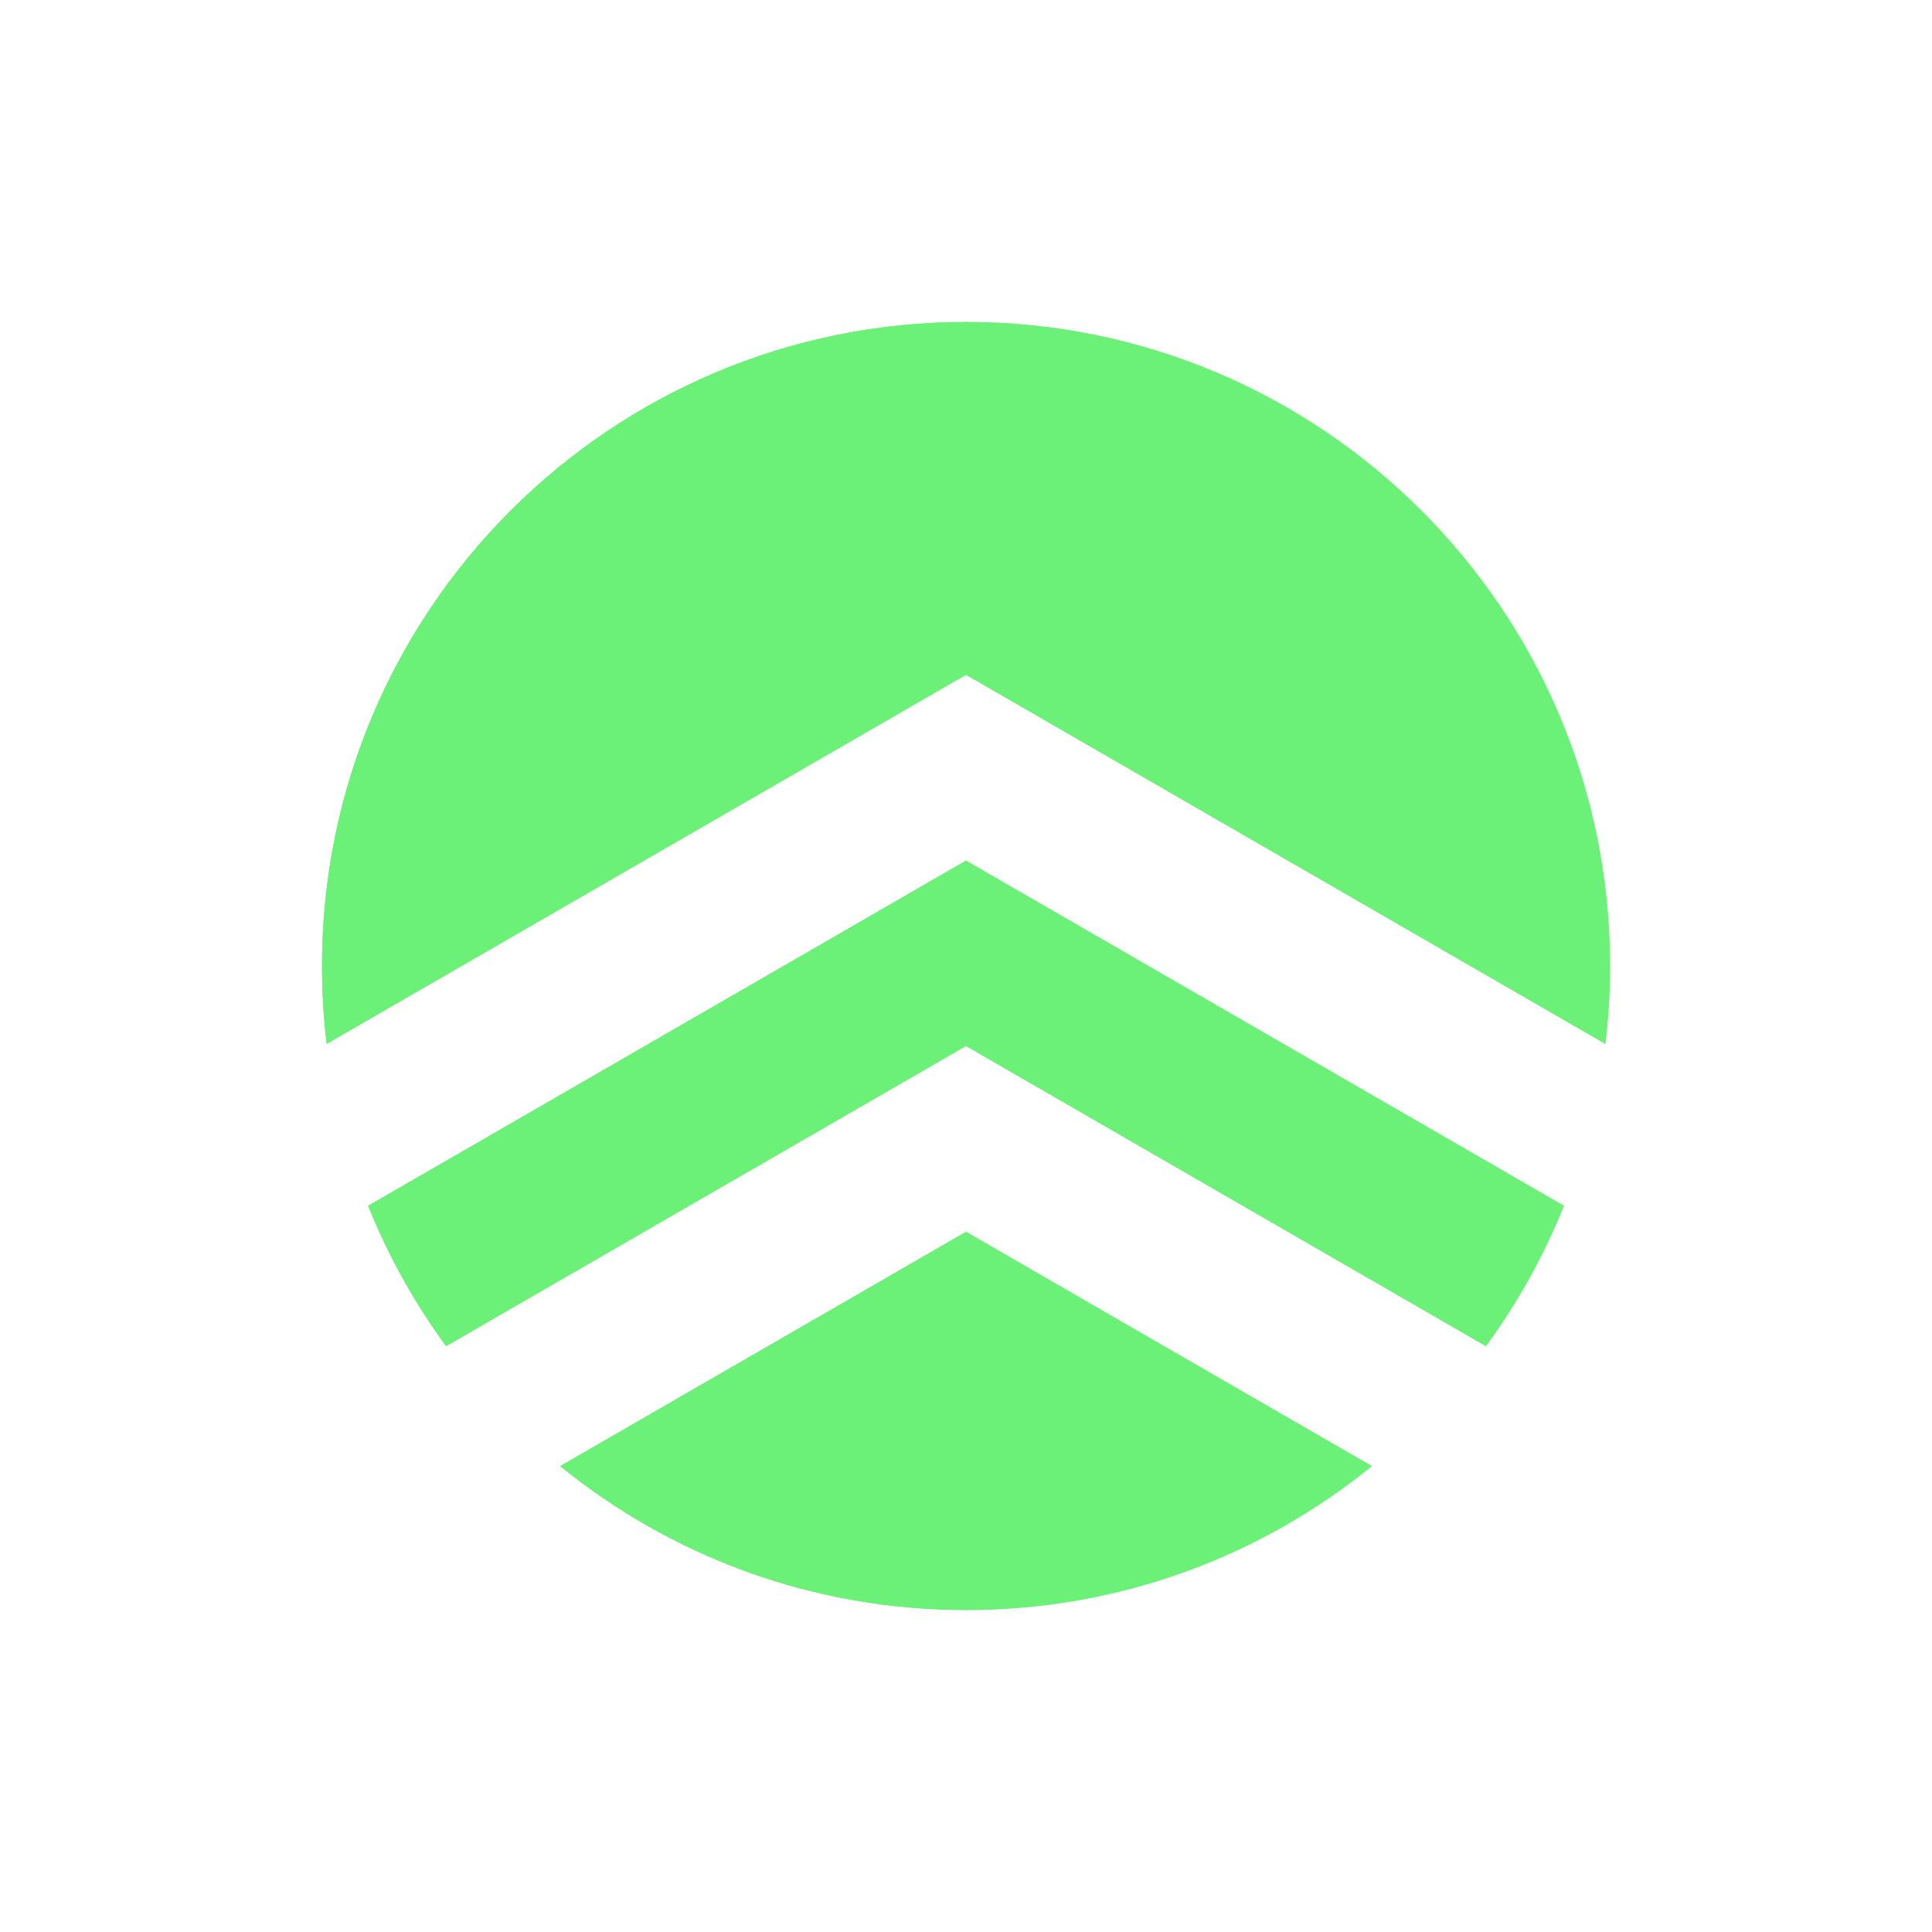 <?xml version="1.0" encoding="UTF-8"?>
<svg id="Logo_Only" data-name="Logo Only" xmlns="http://www.w3.org/2000/svg" xmlns:xlink="http://www.w3.org/1999/xlink" viewBox="0 0 2160 2160">
  <defs>
    <style>
      .cls-1, .cls-2 {
        fill: #6bf178;
      }

      .cls-3 {
        clip-path: url(#clippath);
      }

      .cls-2 {
        stroke-width: 0px;
      }
    </style>
    <clipPath id="clippath">
      <path class="cls-2" d="M1079.68,1169.56l-580.94,335.4c-35.22-48.09-64.62-100.72-87.15-156.84l668.41-385.9,668.41,385.9c-22.53,56.12-51.93,108.74-87.15,156.84l-580.94-335.4-.32.55-.32-.55ZM626.36,1639.13c123.81,100.58,281.68,160.87,453.64,160.87s329.82-60.29,453.64-160.87l-453.64-261.91-453.64,261.91ZM1080,755.11l.32-.55,714.46,412.49c3.44-28.54,5.22-57.59,5.22-87.05,0-397.65-322.35-720-720-720s-720,322.35-720,720c0,29.47,1.78,58.51,5.22,87.05l714.46-412.49.32.55Z"/>
    </clipPath>
  </defs>
  <g id="Circle">
    <g>
      <path class="cls-1" d="M1079.68,1169.56l-580.94,335.4c-35.22-48.09-64.62-100.72-87.15-156.84l668.41-385.9,668.41,385.9c-22.53,56.12-51.93,108.74-87.15,156.84l-580.94-335.4-.32.55-.32-.55ZM626.36,1639.13c123.81,100.58,281.68,160.87,453.64,160.87s329.82-60.29,453.64-160.87l-453.64-261.91-453.64,261.91ZM1080,755.11l.32-.55,714.46,412.49c3.44-28.54,5.22-57.59,5.22-87.05,0-397.65-322.35-720-720-720s-720,322.35-720,720c0,29.47,1.78,58.51,5.22,87.05l714.46-412.49.32.55Z"/>
      <g class="cls-3">
        <rect class="cls-2" x="360" y="360" width="1440" height="1440"/>
      </g>
    </g>
  </g>
</svg>